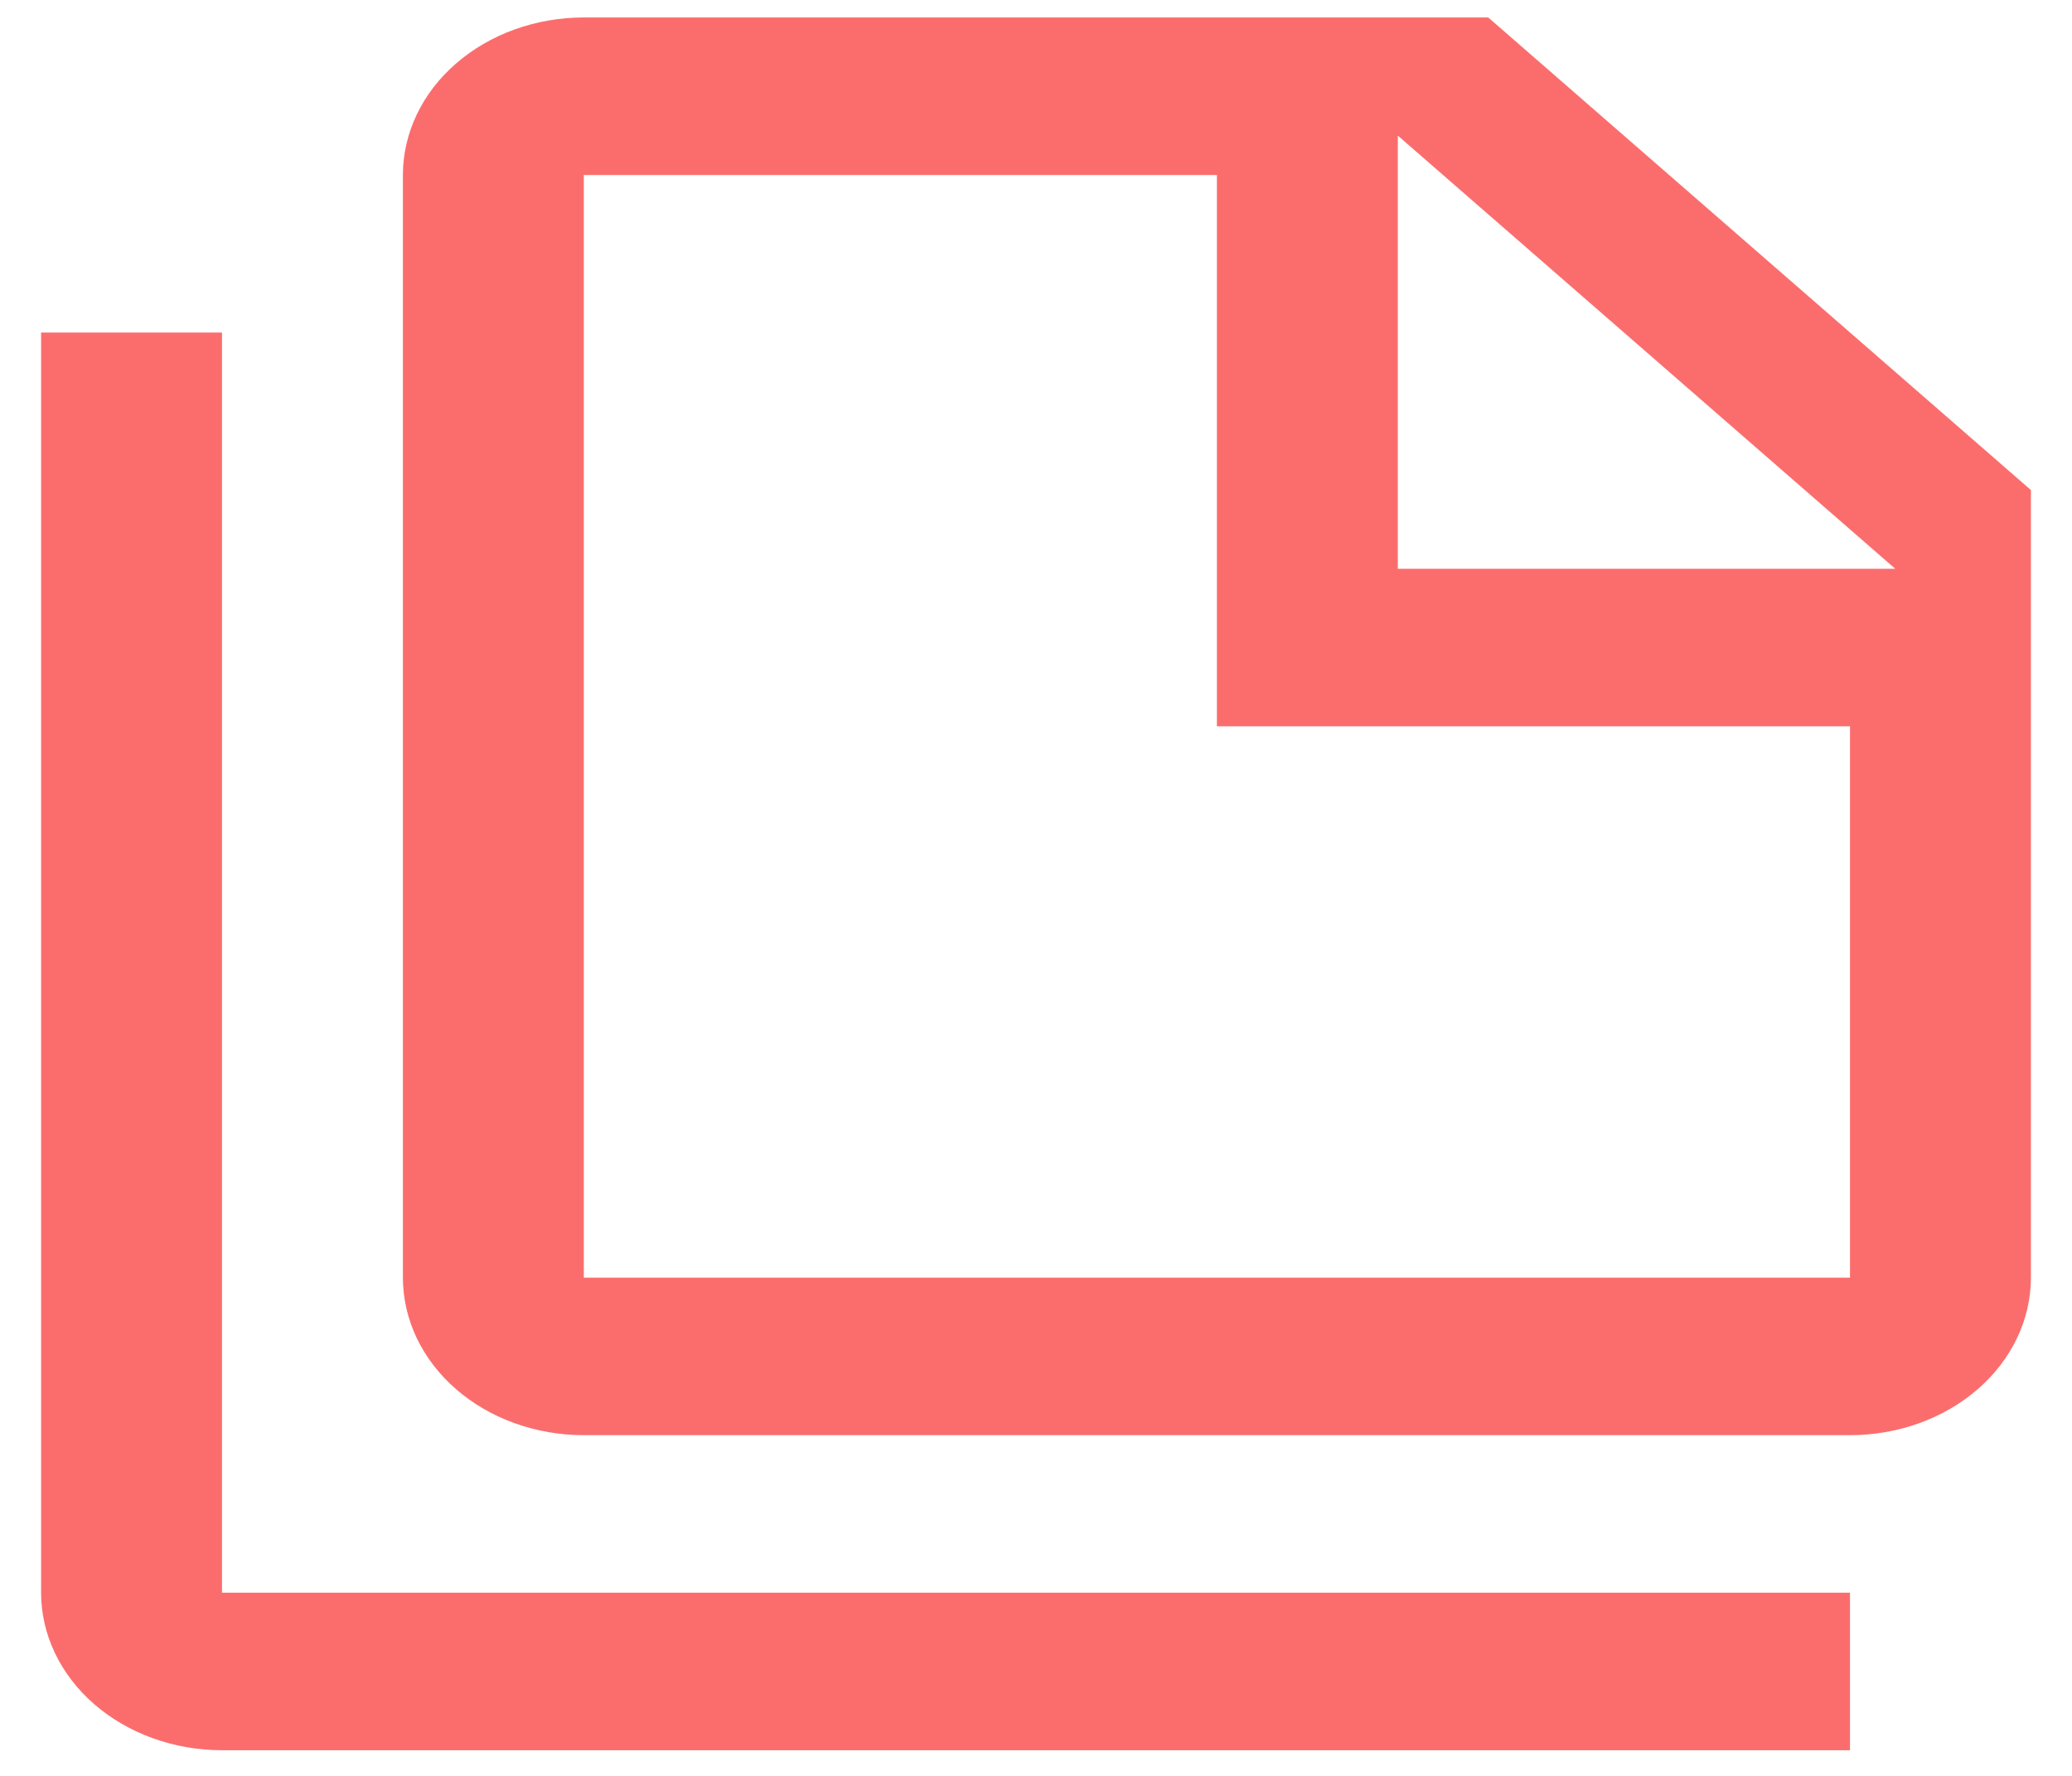 <svg width="42" height="36" viewBox="0 0 42 36" fill="none" xmlns="http://www.w3.org/2000/svg">
<path d="M4.5 6.741V32.286H37.5V35.48H4.5C3.528 35.48 2.595 35.143 1.907 34.544C1.22 33.945 0.833 33.133 0.833 32.286V6.741H4.5ZM28.334 11.53H38.417L28.334 2.749V11.53ZM11.834 0.354H30.167L41.167 9.934V25.9C41.167 26.747 40.781 27.559 40.093 28.158C39.405 28.757 38.473 29.093 37.5 29.093H11.834C10.861 29.093 9.928 28.757 9.241 28.158C8.553 27.559 8.167 26.747 8.167 25.9V3.548C8.167 2.701 8.553 1.888 9.241 1.29C9.928 0.691 10.861 0.354 11.834 0.354ZM11.834 3.548V25.9H37.5V14.724H24.667V3.548H11.834Z" fill="#FB6D6D"/>
</svg>
